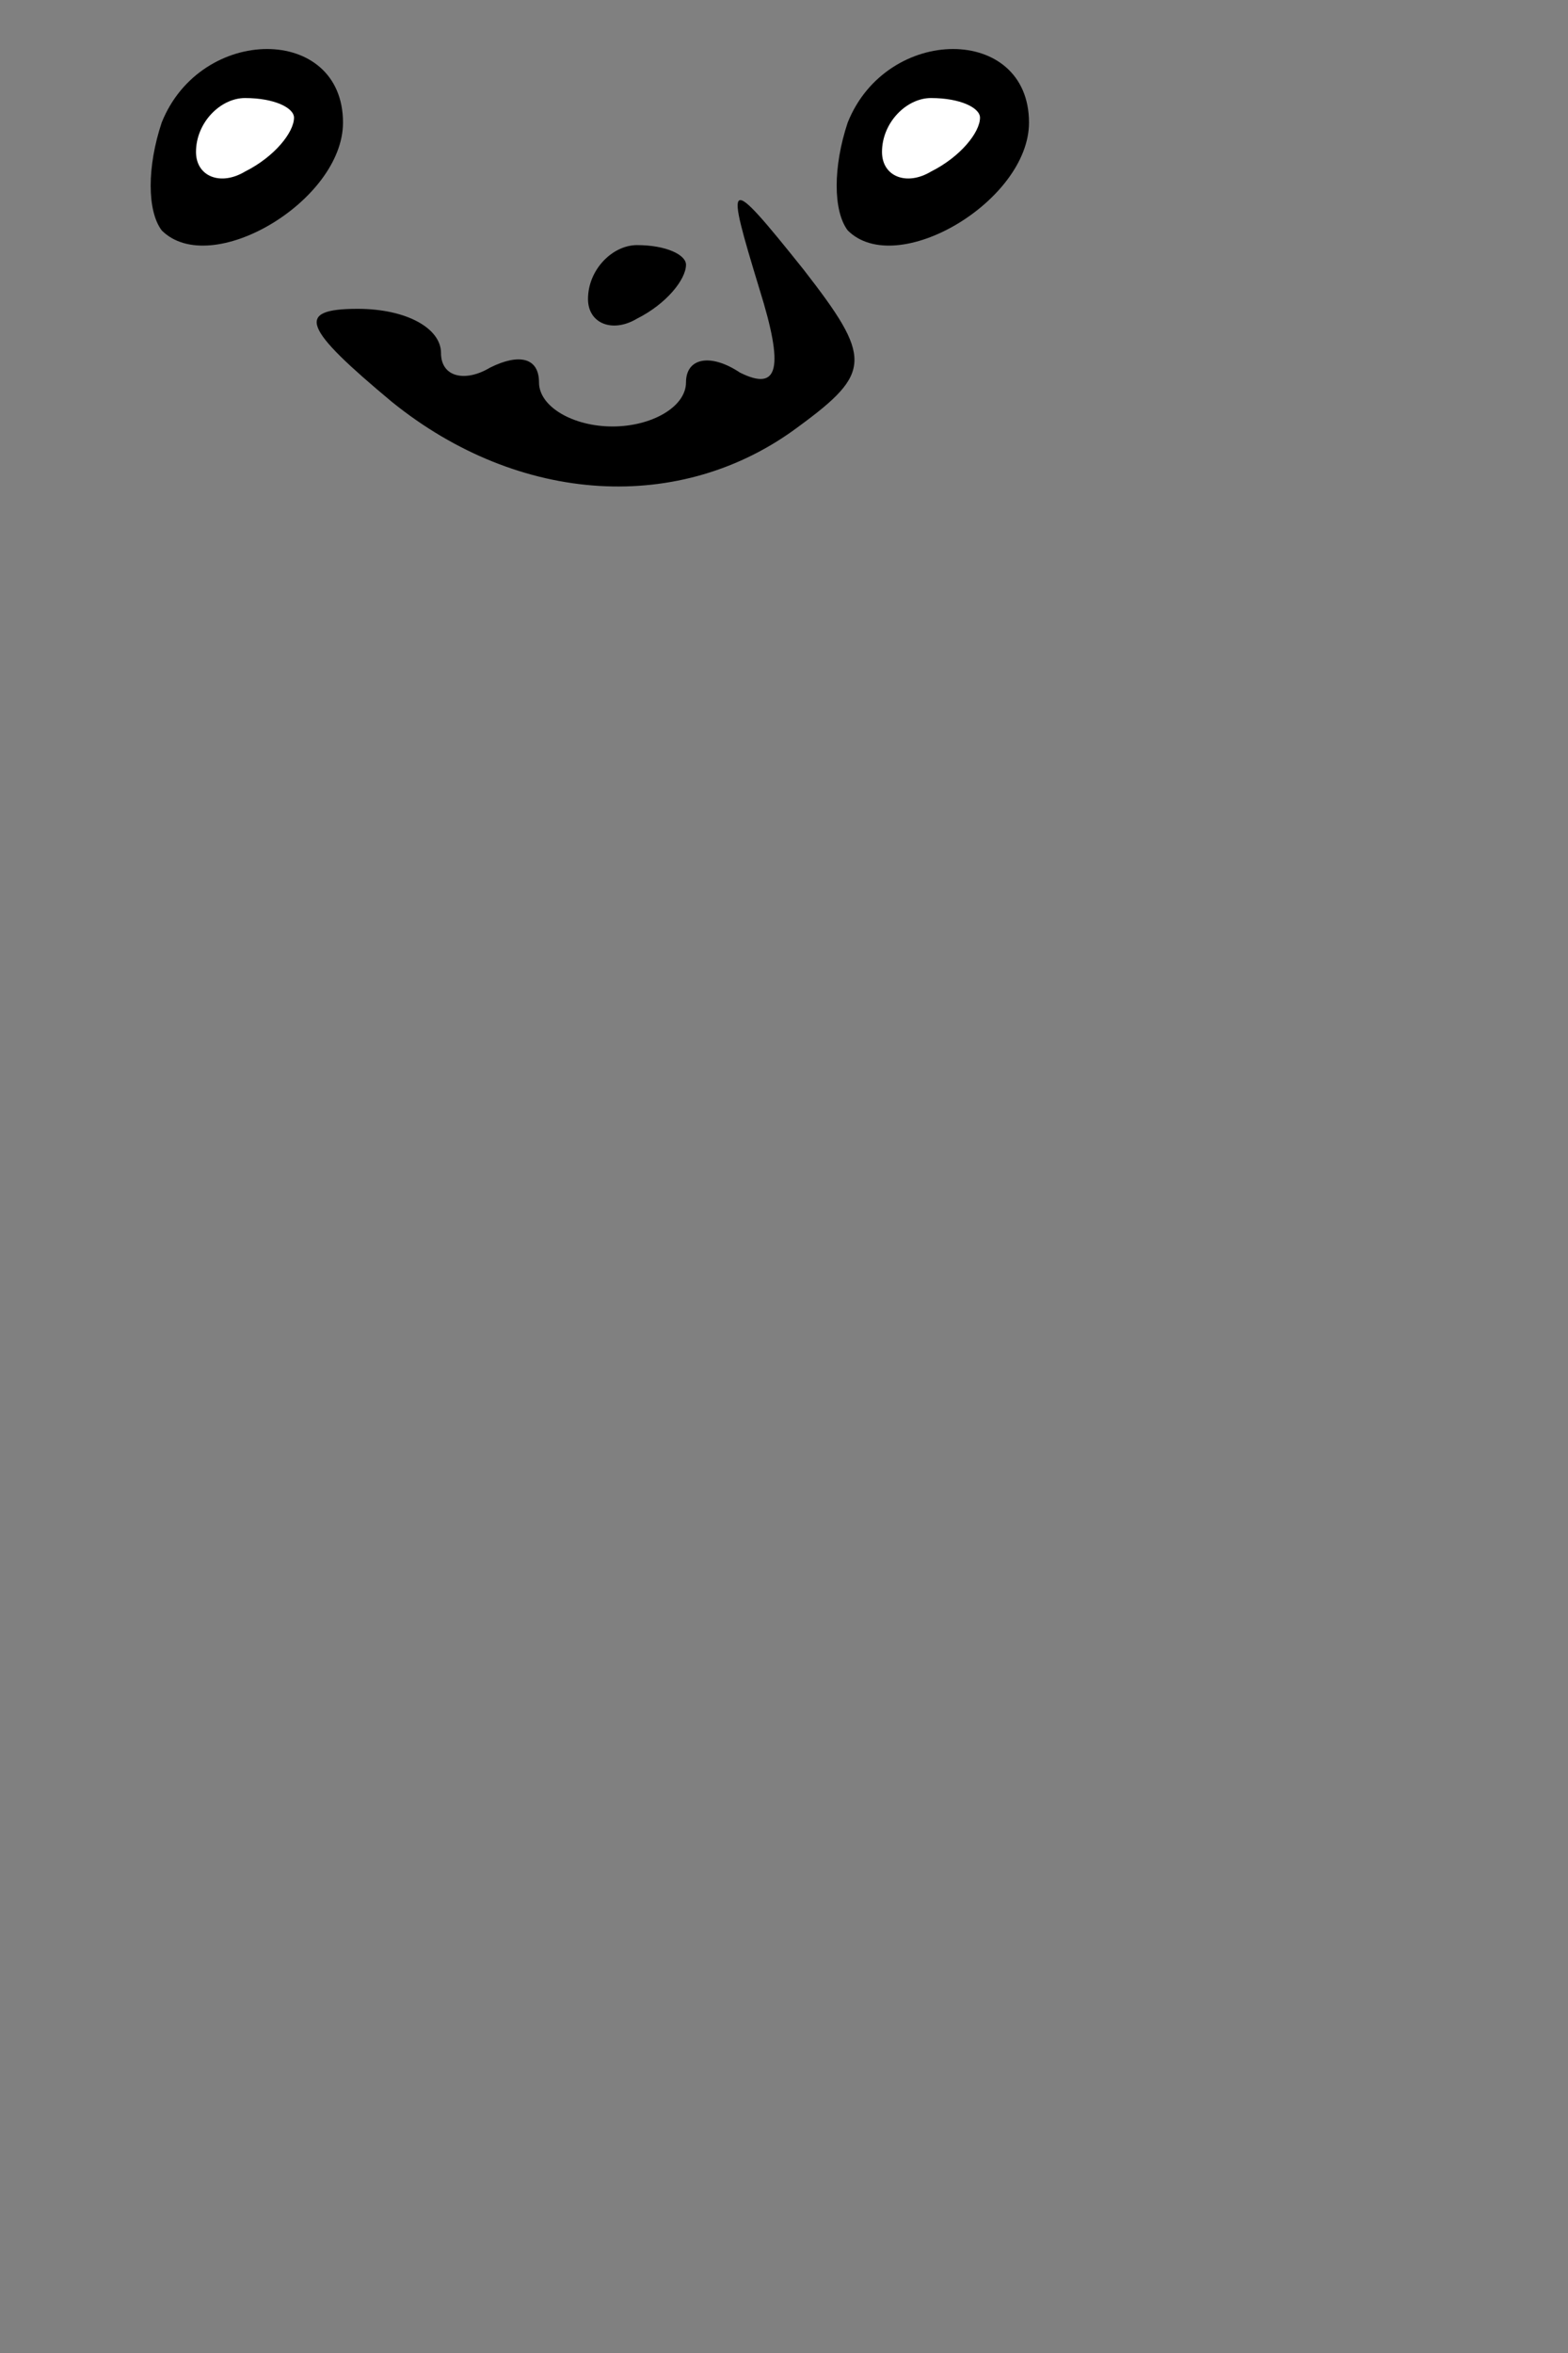 <?xml version="1.0" standalone="no"?>
<!DOCTYPE svg PUBLIC "-//W3C//DTD SVG 20010904//EN"
 "http://www.w3.org/TR/2001/REC-SVG-20010904/DTD/svg10.dtd">
<svg version="1.0" xmlns="http://www.w3.org/2000/svg"
 width="32pt" height="48pt" viewBox="0 0 32 48"
 preserveAspectRatio="xMidYMid meet">
<rect x="0" y="0" width="32" height="48" fill="#808080" stroke="none"/>
<g transform="translate(0,48) scale(0.1,-0.1)"
fill="#000000" stroke="none">
<path fill="#000000" stroke="none" d="M33 455 c-3 -9 -3 -18 0 -22 10 -10 37
6 37 22 0 20 -29 20 -37 0z"/>
<path fill="#ffffff" stroke="none" d="M60 456 c0 -3 -4 -8 -10 -11 -5 -3 -10
-1 -10 4 0 6 5 11 10 11 6 0 10 -2 10 -4z"/>
<path fill="#000000" stroke="none" d="M173 455 c-3 -9 -3 -18 0 -22 10 -10
37 6 37 22 0 20 -29 20 -37 0z"/>
<path fill="#ffffff" stroke="none" d="M200 456 c0 -3 -4 -8 -10 -11 -5 -3
-10 -1 -10 4 0 6 5 11 10 11 6 0 10 -2 10 -4z"/>
<path fill="#000000" stroke="none" d="M155 421 c5 -16 4 -21 -4 -17 -6 4 -11
3 -11 -2 0 -5 -7 -9 -15 -9 -8 0 -15 4 -15 9 0 5 -4 6 -10 3 -5 -3 -10 -2 -10
3 0 5 -7 9 -17 9 -13 0 -11 -4 7 -19 26 -21 59 -23 83 -5 15 11 15 14 1 32
-16 20 -16 19 -9 -4z"/>
<path fill="#000000" stroke="none" d="M120 419 c0 -5 5 -7 10 -4 6 3 10 8 10
11 0 2 -4 4 -10 4 -5 0 -10 -5 -10 -11z"/>
</g>
</svg>
